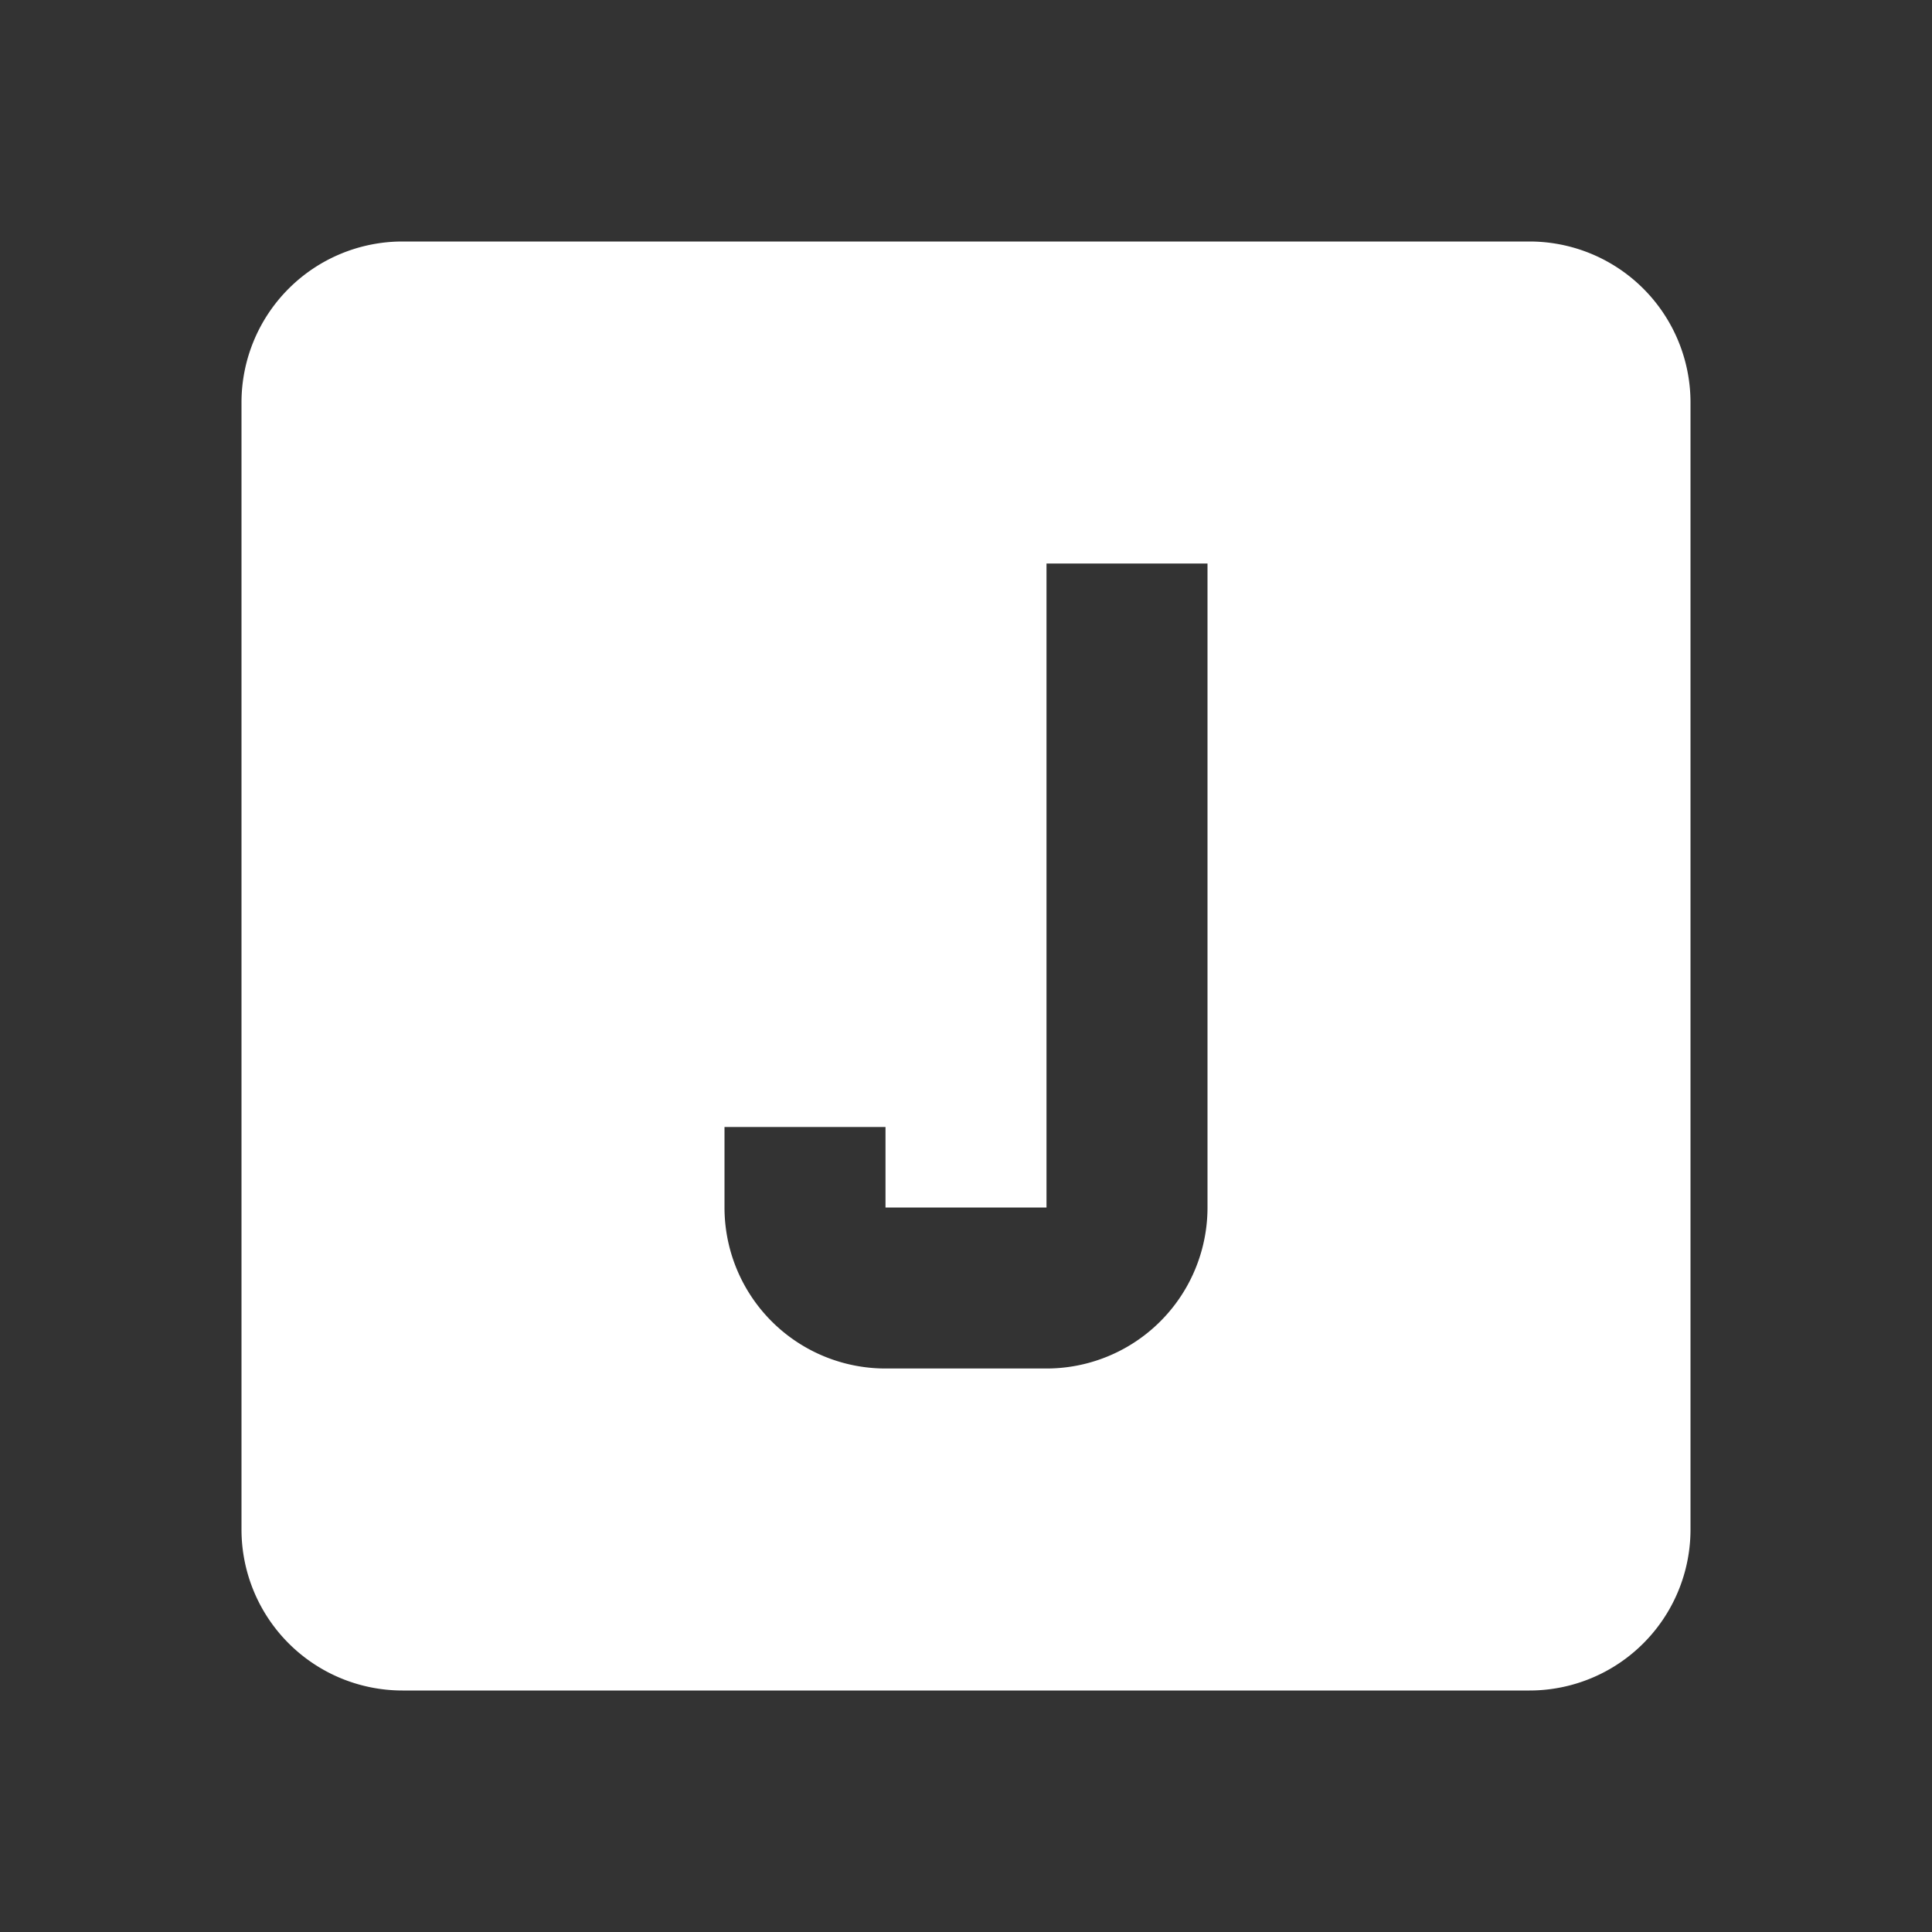 <svg xmlns="http://www.w3.org/2000/svg" fill="white" id="mdi-alpha-j-box" viewBox="0 0 24 24"><rect x="0" y="0" width="24" height="24" fill="#333333" stroke="none"/><path d="M13,7V15H11V14H9V15A2,2 0 0,0 11,17H13A2,2 0 0,0 15,15V7H13M5,3H19A2,2 0 0,1 21,5V19A2,2 0 0,1 19,21H5A2,2 0 0,1 3,19V5A2,2 0 0,1 5,3Z" /></svg>
